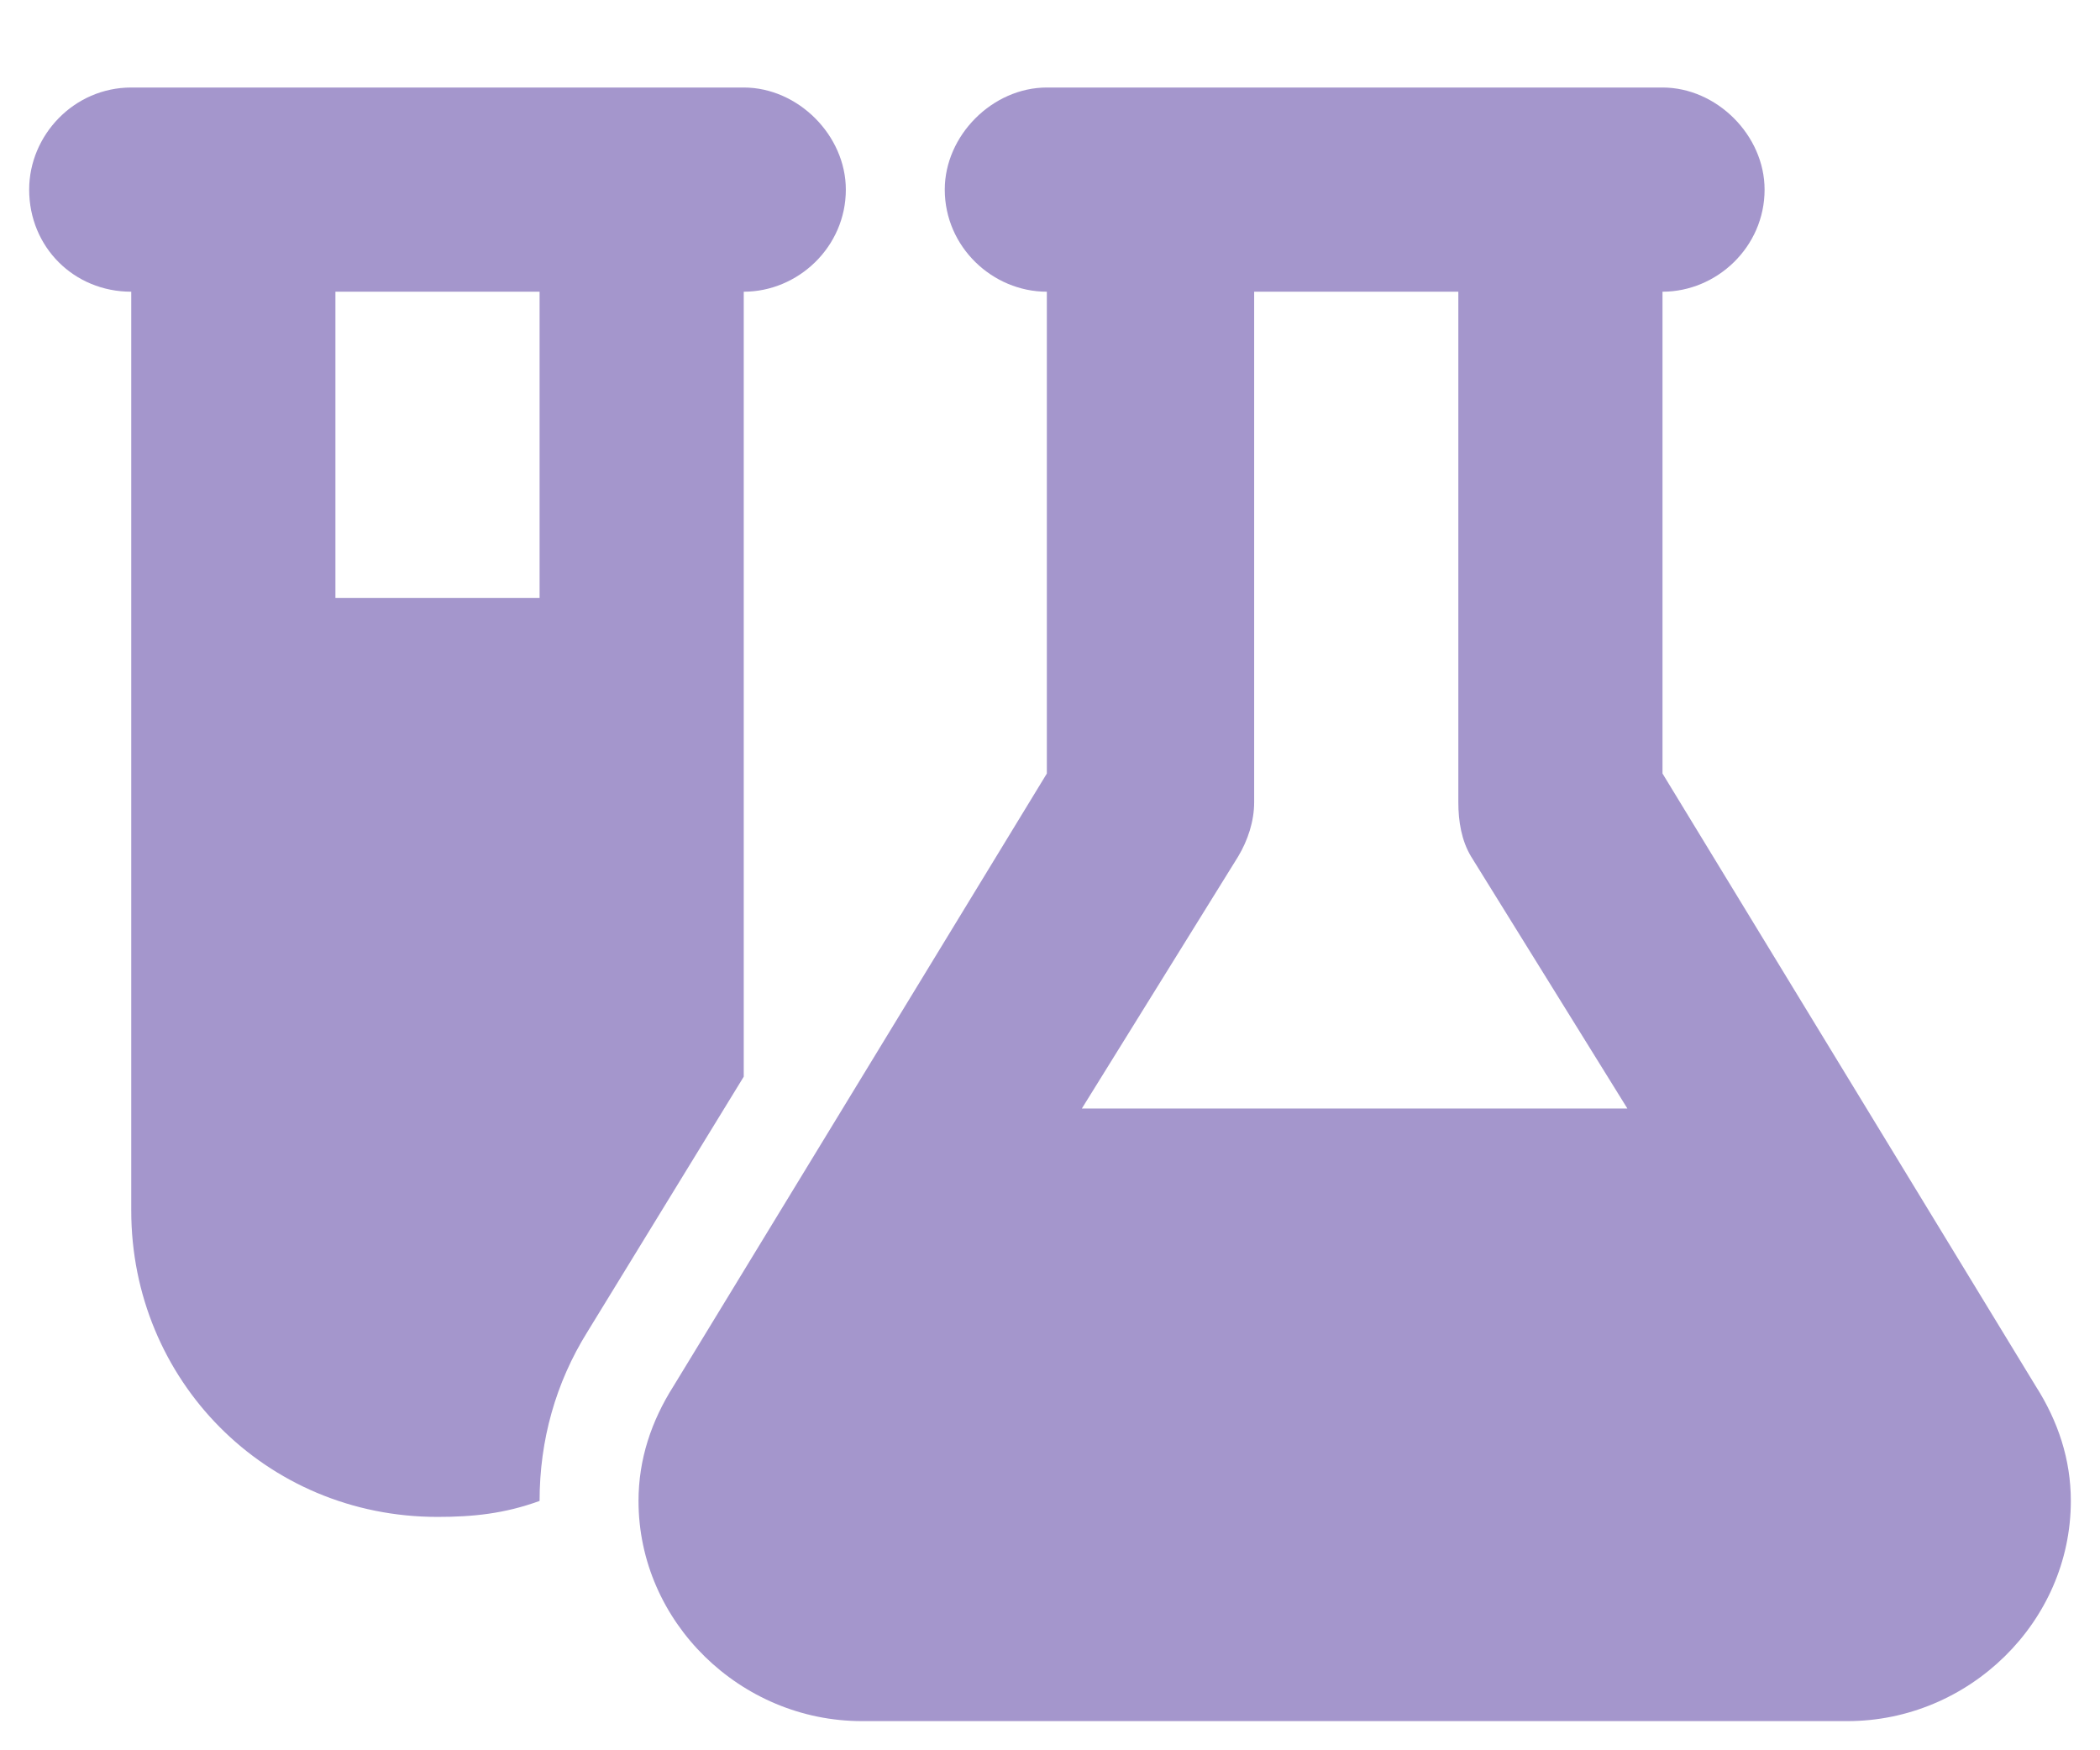 <svg width="18" height="15" viewBox="0 0 18 15" fill="none" xmlns="http://www.w3.org/2000/svg">
<path d="M4.625 12.863C4.324 12.973 4.051 13 3.75 13C2.273 13 1.125 11.824 1.125 10.375V2.5C0.633 2.5 0.25 2.117 0.25 1.625C0.25 1.16 0.633 0.75 1.125 0.75H6.375C6.84 0.75 7.25 1.16 7.25 1.625C7.25 2.117 6.84 2.5 6.375 2.5V9.227L5.035 11.414C4.762 11.852 4.625 12.344 4.625 12.863ZM2.875 5.125H4.625V2.5H2.875V5.125ZM14.25 0.75C14.715 0.75 15.125 1.16 15.125 1.625C15.125 2.117 14.715 2.5 14.25 2.5V6.629L17.449 11.879C17.641 12.18 17.75 12.508 17.75 12.863C17.75 13.902 16.875 14.75 15.836 14.75H7.387C6.348 14.75 5.473 13.902 5.473 12.863C5.473 12.508 5.582 12.18 5.773 11.879L8.973 6.629V2.5C8.508 2.5 8.098 2.117 8.098 1.625C8.098 1.16 8.508 0.75 8.973 0.75H14.25ZM10.75 2.5V6.875C10.75 7.039 10.695 7.203 10.613 7.34L9.273 9.5H13.949L12.609 7.34C12.527 7.203 12.5 7.039 12.5 6.875V2.5H10.75Z" fill="#6851AA" fill-opacity="0.6"/>
</svg>
